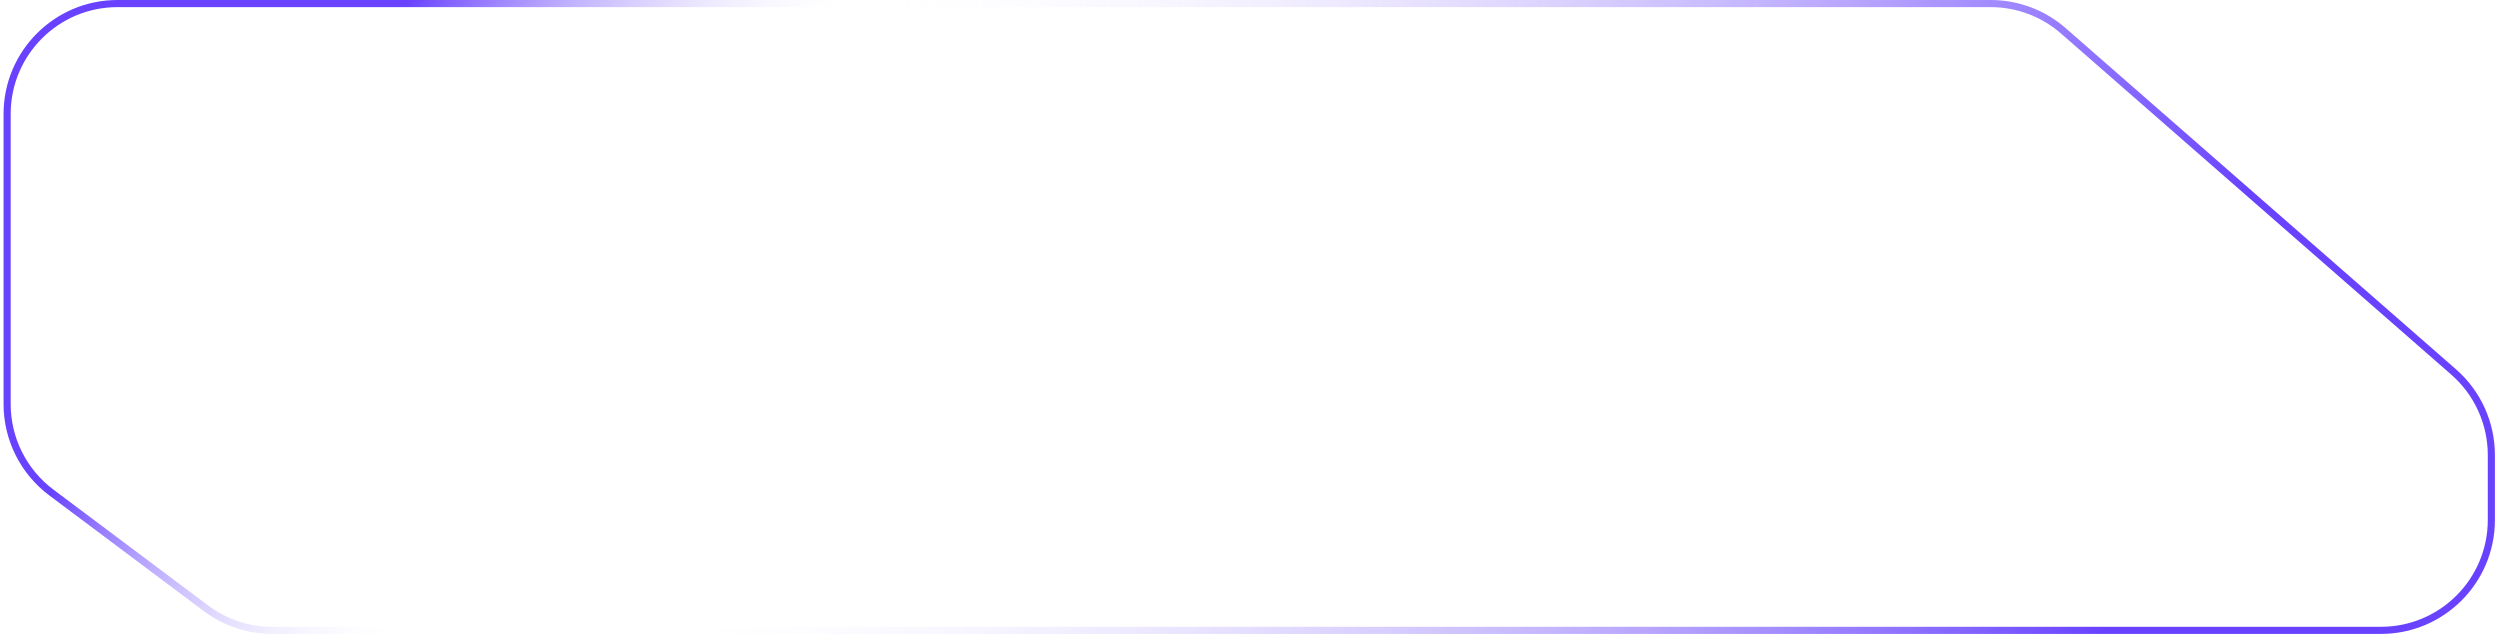 <svg width="351" height="89" viewBox="0 0 351 89" fill="none" xmlns="http://www.w3.org/2000/svg">
<path d="M279.493 0.5H16.5C7.94 0.5 1 7.44 1 16V56.741C1 61.625 3.302 66.223 7.211 69.149L28.929 85.408C31.61 87.415 34.869 88.5 38.218 88.5H65.286H285.5H334.286C342.847 88.5 349.786 81.56 349.786 73V63.891C349.786 59.418 347.854 55.163 344.486 52.22L289.693 4.329C286.869 1.861 283.244 0.5 279.493 0.5Z" stroke="url(#paint0_linear_2411_473)"/>
<path d="M279.493 0.5H16.5C7.94 0.5 1 7.44 1 16V56.741C1 61.625 3.302 66.223 7.211 69.149L28.929 85.408C31.61 87.415 34.869 88.5 38.218 88.5H65.286H285.5H334.286C342.847 88.5 349.786 81.56 349.786 73V63.891C349.786 59.418 347.854 55.163 344.486 52.22L289.693 4.329C286.869 1.861 283.244 0.5 279.493 0.5Z" stroke="url(#paint1_linear_2411_473)"/>
<defs>
<linearGradient id="paint0_linear_2411_473" x1="109" y1="-71" x2="151.096" y2="-40.456" gradientUnits="userSpaceOnUse">
<stop stop-color="#6842FF"/>
<stop offset="1" stop-color="white" stop-opacity="0"/>
</linearGradient>
<linearGradient id="paint1_linear_2411_473" x1="302" y1="69" x2="114.772" y2="7.768" gradientUnits="userSpaceOnUse">
<stop stop-color="#6842FF"/>
<stop offset="1" stop-color="white" stop-opacity="0"/>
</linearGradient>
</defs>
</svg>
